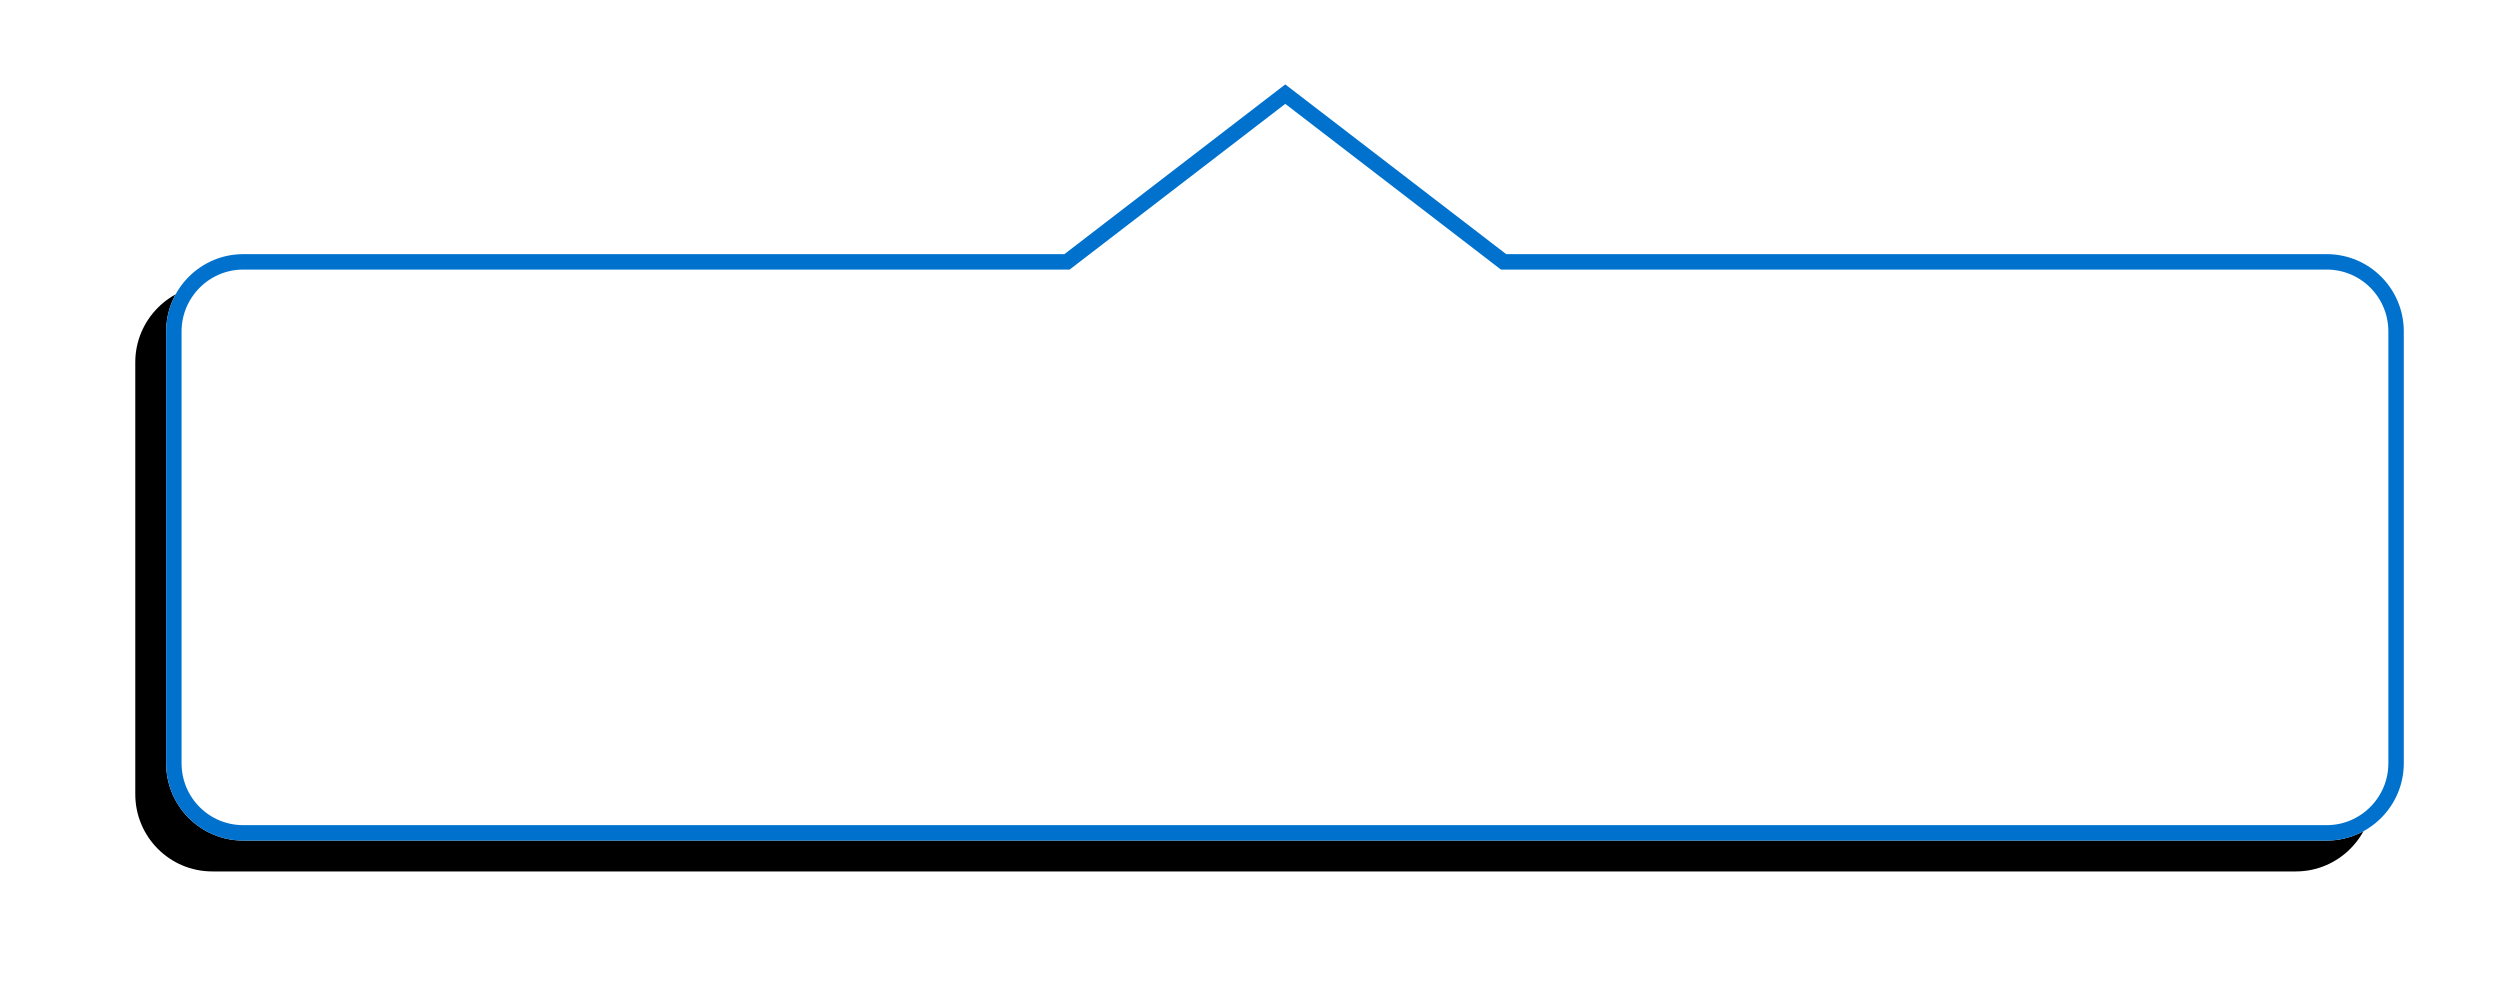 <?xml version="1.0" encoding="UTF-8"?>
<svg width="162px" height="65px" viewBox="0 0 162 65" version="1.1" xmlns="http://www.w3.org/2000/svg" xmlns:xlink="http://www.w3.org/1999/xlink">
    <!-- Generator: Sketch 46.2 (44496) - http://www.bohemiancoding.com/sketch -->
    <title>tt-img</title>
    <desc>Created with Sketch.</desc>
    <defs>
        <path d="M69.664,17 L16.491,17 C13.735,17 11.5,19.235 11.5,22.007 L11.5,49.993 C11.5,52.758 13.749,55 16.491,55 L151.509,55 C154.265,55 156.5,52.765 156.5,49.993 L156.5,22.007 C156.5,19.242 154.251,17 151.509,17 L98.295,17 L83.98,6 L69.664,17 Z" id="path-1"></path>
        <filter x="-7.6%" y="-22.4%" width="117.9%" height="153.1%" filterUnits="objectBoundingBox" id="filter-2">
            <feOffset dx="2" dy="2" in="SourceAlpha" result="shadowOffsetOuter1"></feOffset>
            <feGaussianBlur stdDeviation="4" in="shadowOffsetOuter1" result="shadowBlurOuter1"></feGaussianBlur>
            <feComposite in="shadowBlurOuter1" in2="SourceAlpha" operator="out" result="shadowBlurOuter1"></feComposite>
            <feColorMatrix values="0 0 0 0 0   0 0 0 0 0   0 0 0 0 0  0 0 0 0.25 0" type="matrix" in="shadowBlurOuter1"></feColorMatrix>
        </filter>
    </defs>
    <g id="Page-1" stroke="none" stroke-width="1" fill="none" fill-rule="evenodd">
        <g id="Artboard" transform="translate(-97, -130)">
            <g id="Group-11" transform="translate(96.266, 129.469)">
                <g id="Combined-Shape" transform="translate(84, 30.5) scale(-1, 1) translate(-84, -30.5) ">
                    <use fill="black" fill-opacity="1" filter="url(#filter-2)" xlink:href="#path-1"></use>
                    <use fill="#FFFFFF" fill-rule="evenodd" xlink:href="#path-1"></use>
                    <path stroke="#0072CE" stroke-width="1" d="M83.98,6.631 L69.834,17.5 L16.491,17.5 C14.009,17.5 12,19.513 12,22.007 L12,49.993 C12,52.478 14.02,54.5 16.491,54.5 L151.509,54.5 C153.991,54.5 156,52.487 156,49.993 L156,22.007 C156,19.522 153.98,17.5 151.509,17.5 L98.125,17.5 L83.98,6.631 Z"></path>
                </g>
            </g>
        </g>
    </g>
</svg>